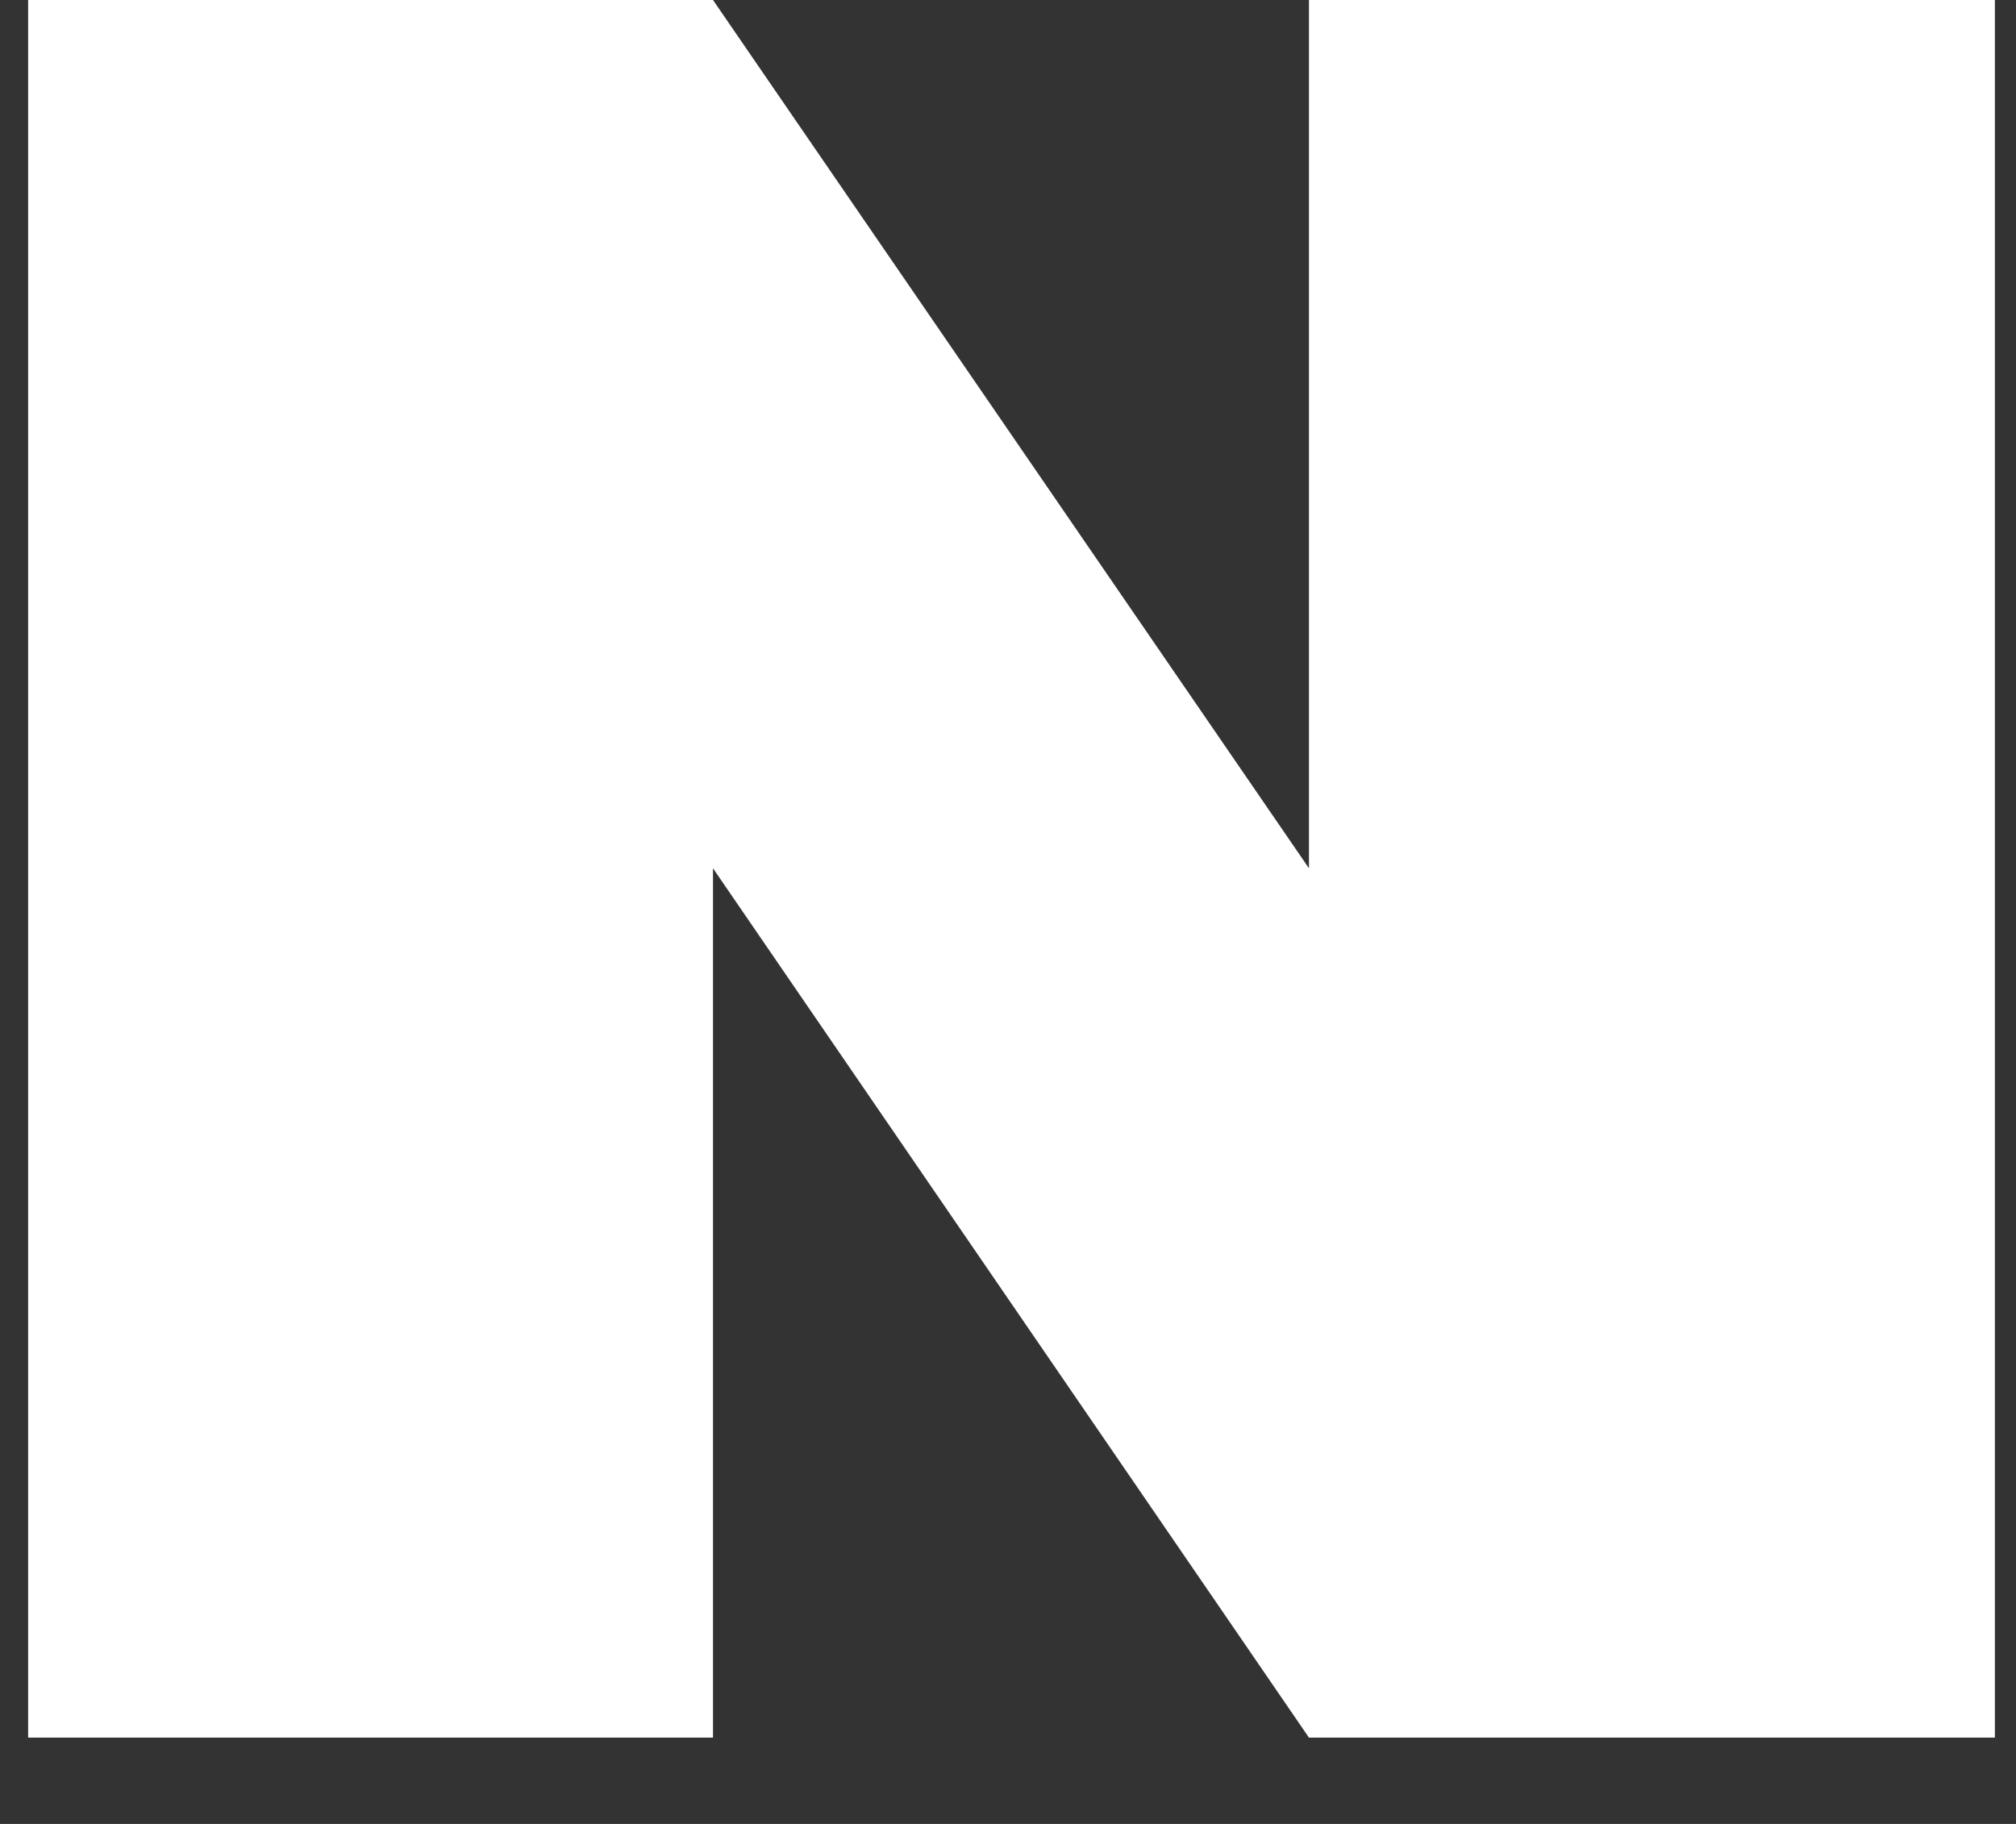 <svg width="21" height="19" viewBox="0 0 21 19" fill="none" xmlns="http://www.w3.org/2000/svg">
<rect x="0" y="0" width="21" height="19" fill="#333333" stroke="none"/>
<path d="M0.293 0V18.101H7.427V9.045L13.635 18.101H20.78V0H13.635V9.045L7.427 0H0.293Z" fill="white"/>
</svg>
